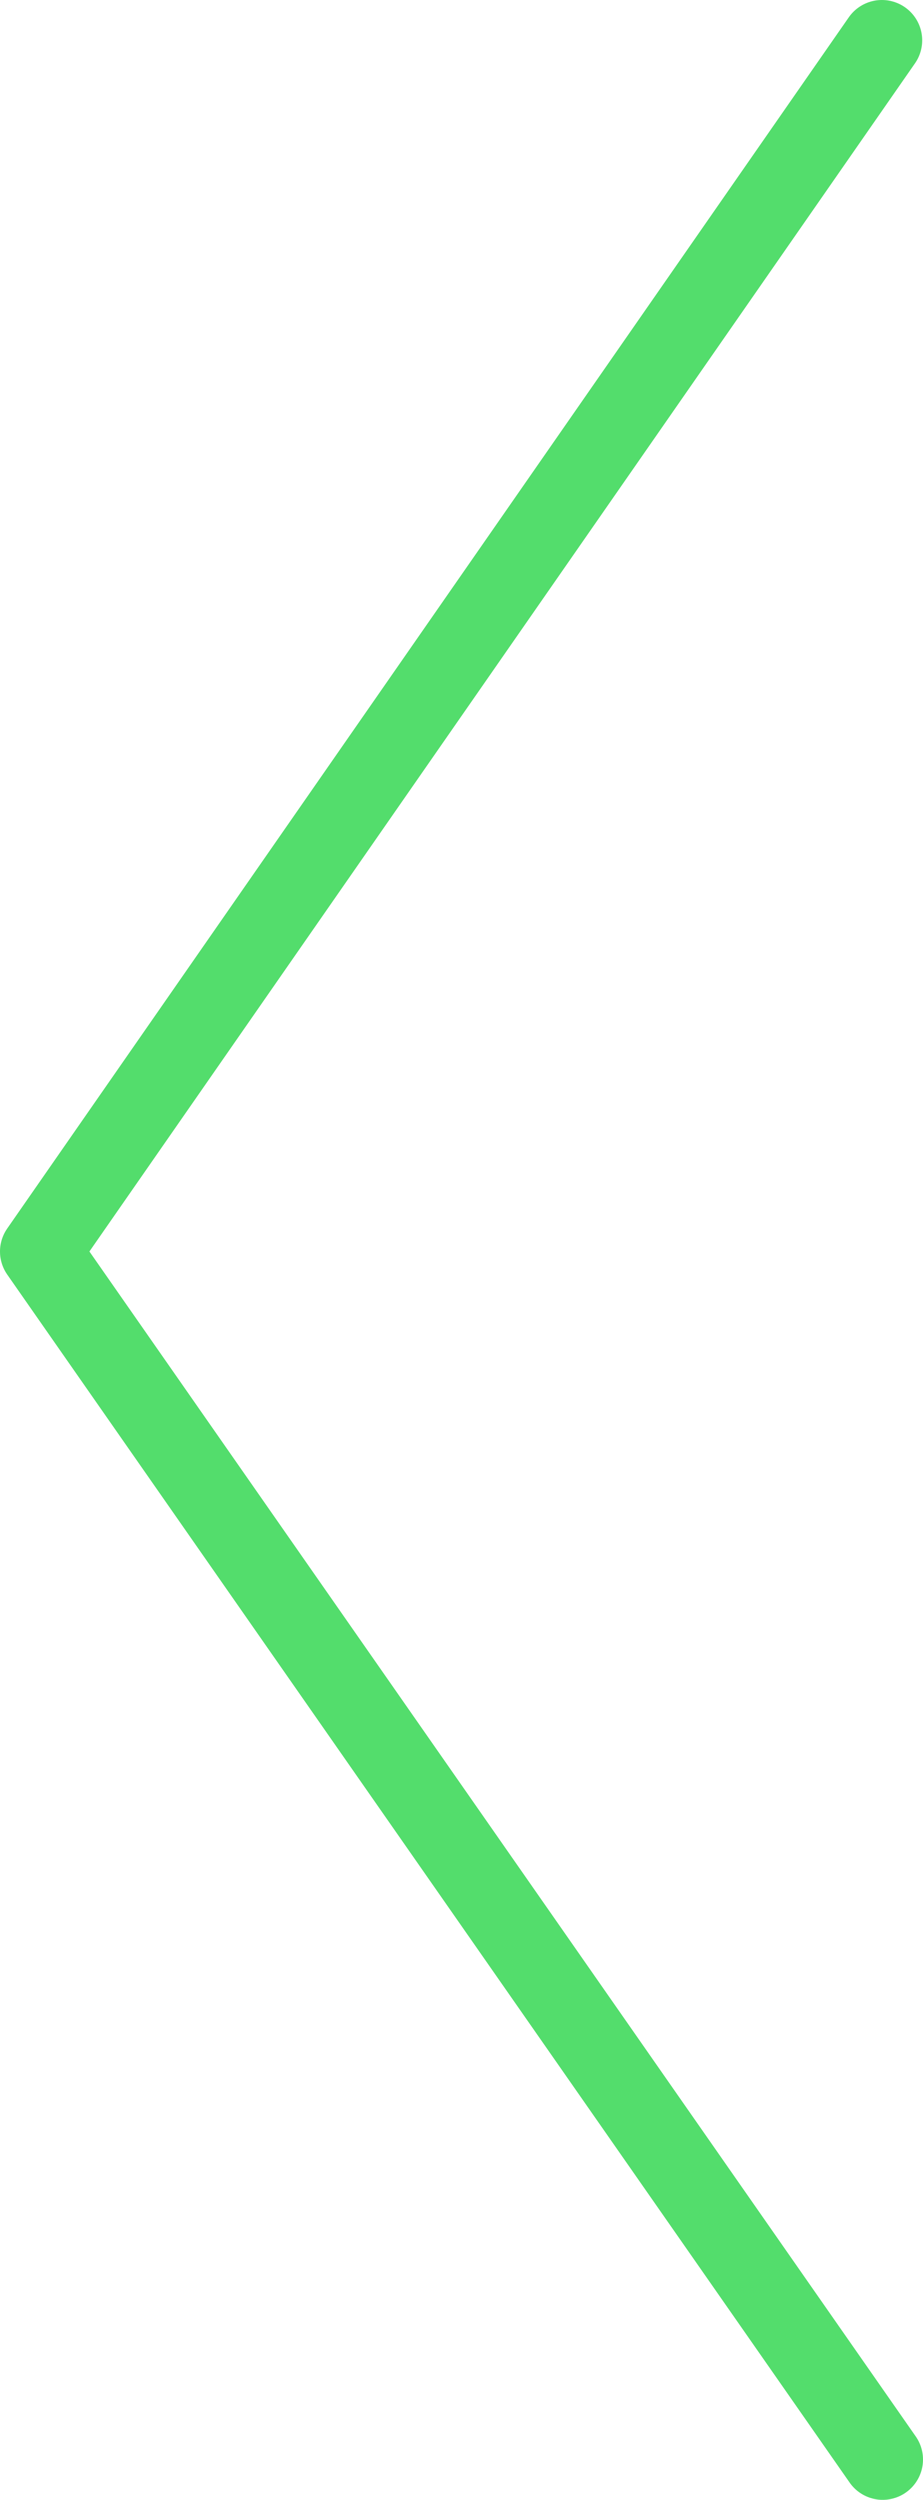 <svg xmlns="http://www.w3.org/2000/svg" viewBox="0 0 22.9 62"><defs><style>.cls-1{fill:none;stroke:#53dd6c;stroke-linecap:round;stroke-linejoin:round;stroke-width:2px}</style></defs><title>Asset 2</title><g id="Layer_2" data-name="Layer 2"><path class="cls-1" d="M21.9 61L1 31.04 21.88 1" id="Layer_1-2" data-name="Layer 1"/></g></svg>